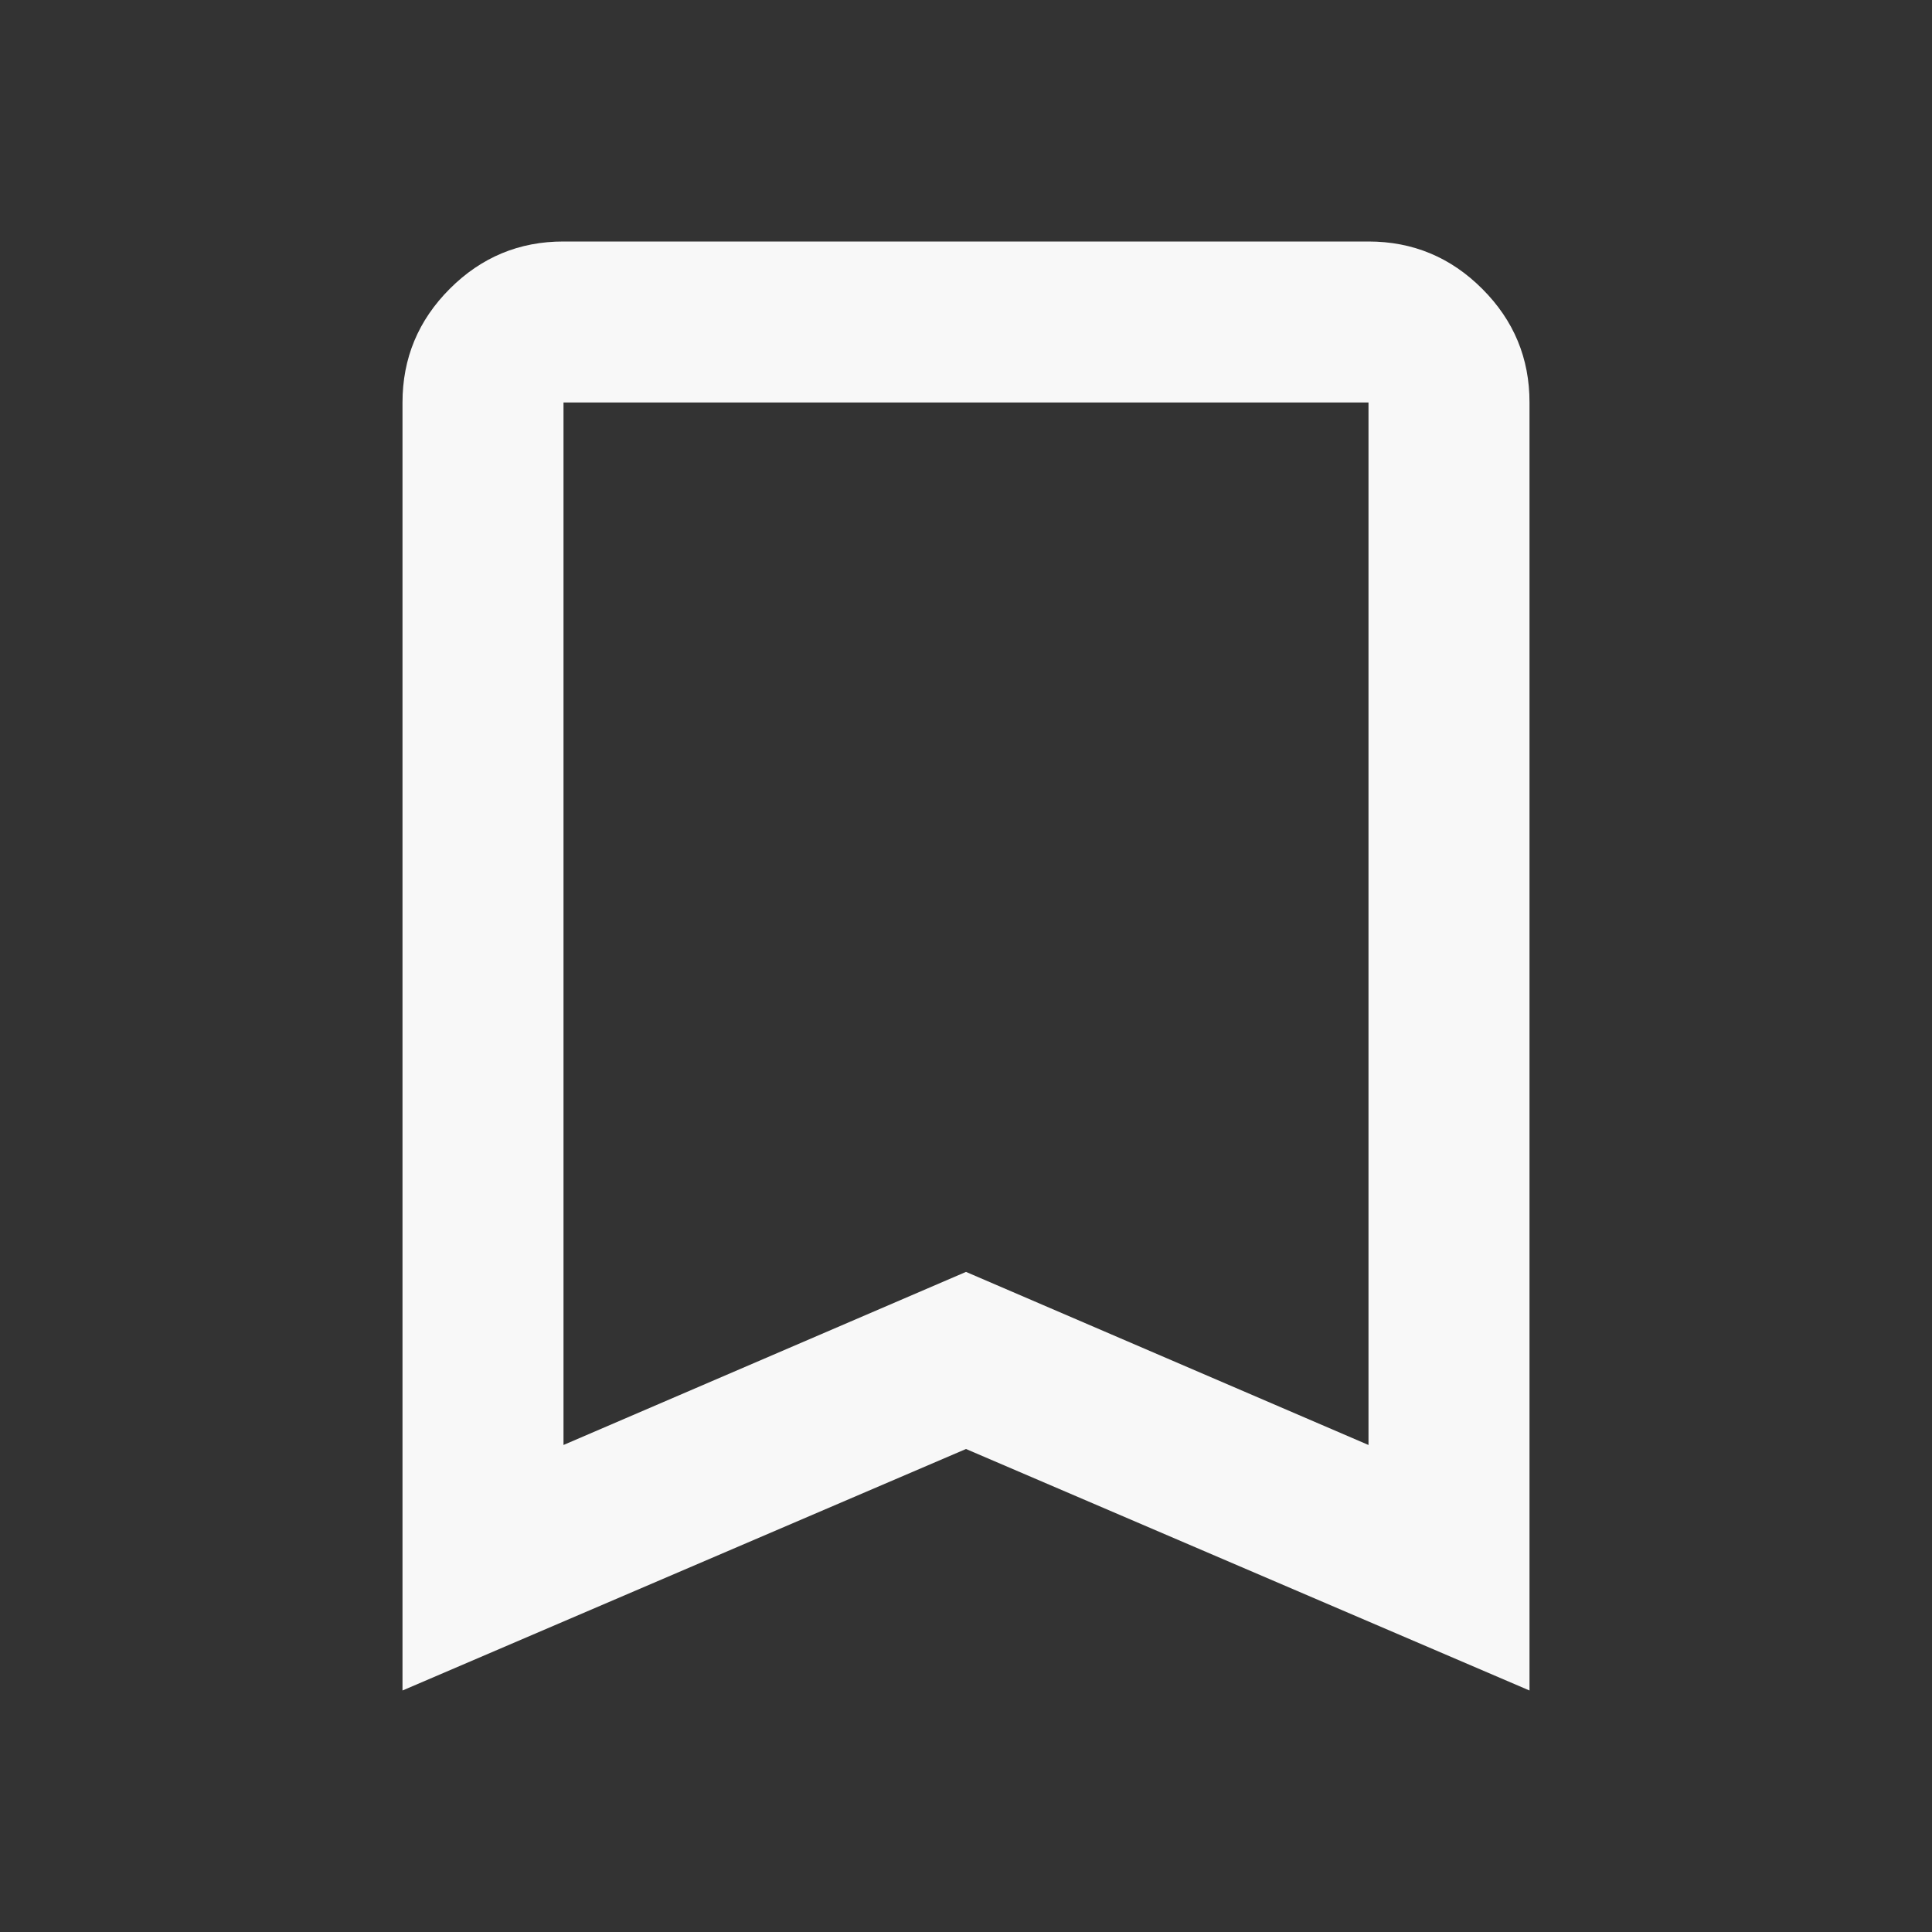 <svg width="60" height="60" viewBox="0 0 60 60" fill="none" xmlns="http://www.w3.org/2000/svg">
<rect x="0" y="0" width="60" height="60" fill="#333333" stroke="none"/>
<path d="M12.5 52.5V12.5C12.5 11.125 12.99 9.947 13.97 8.967C14.95 7.987 16.127 7.498 17.5 7.5H42.5C43.875 7.5 45.053 7.99 46.032 8.97C47.013 9.95 47.502 11.127 47.5 12.5V52.5L30 45L12.5 52.5ZM17.5 44.875L30 39.5L42.5 44.875V12.5H17.5V44.875Z" fill="#F8F8F8"/>
</svg>

